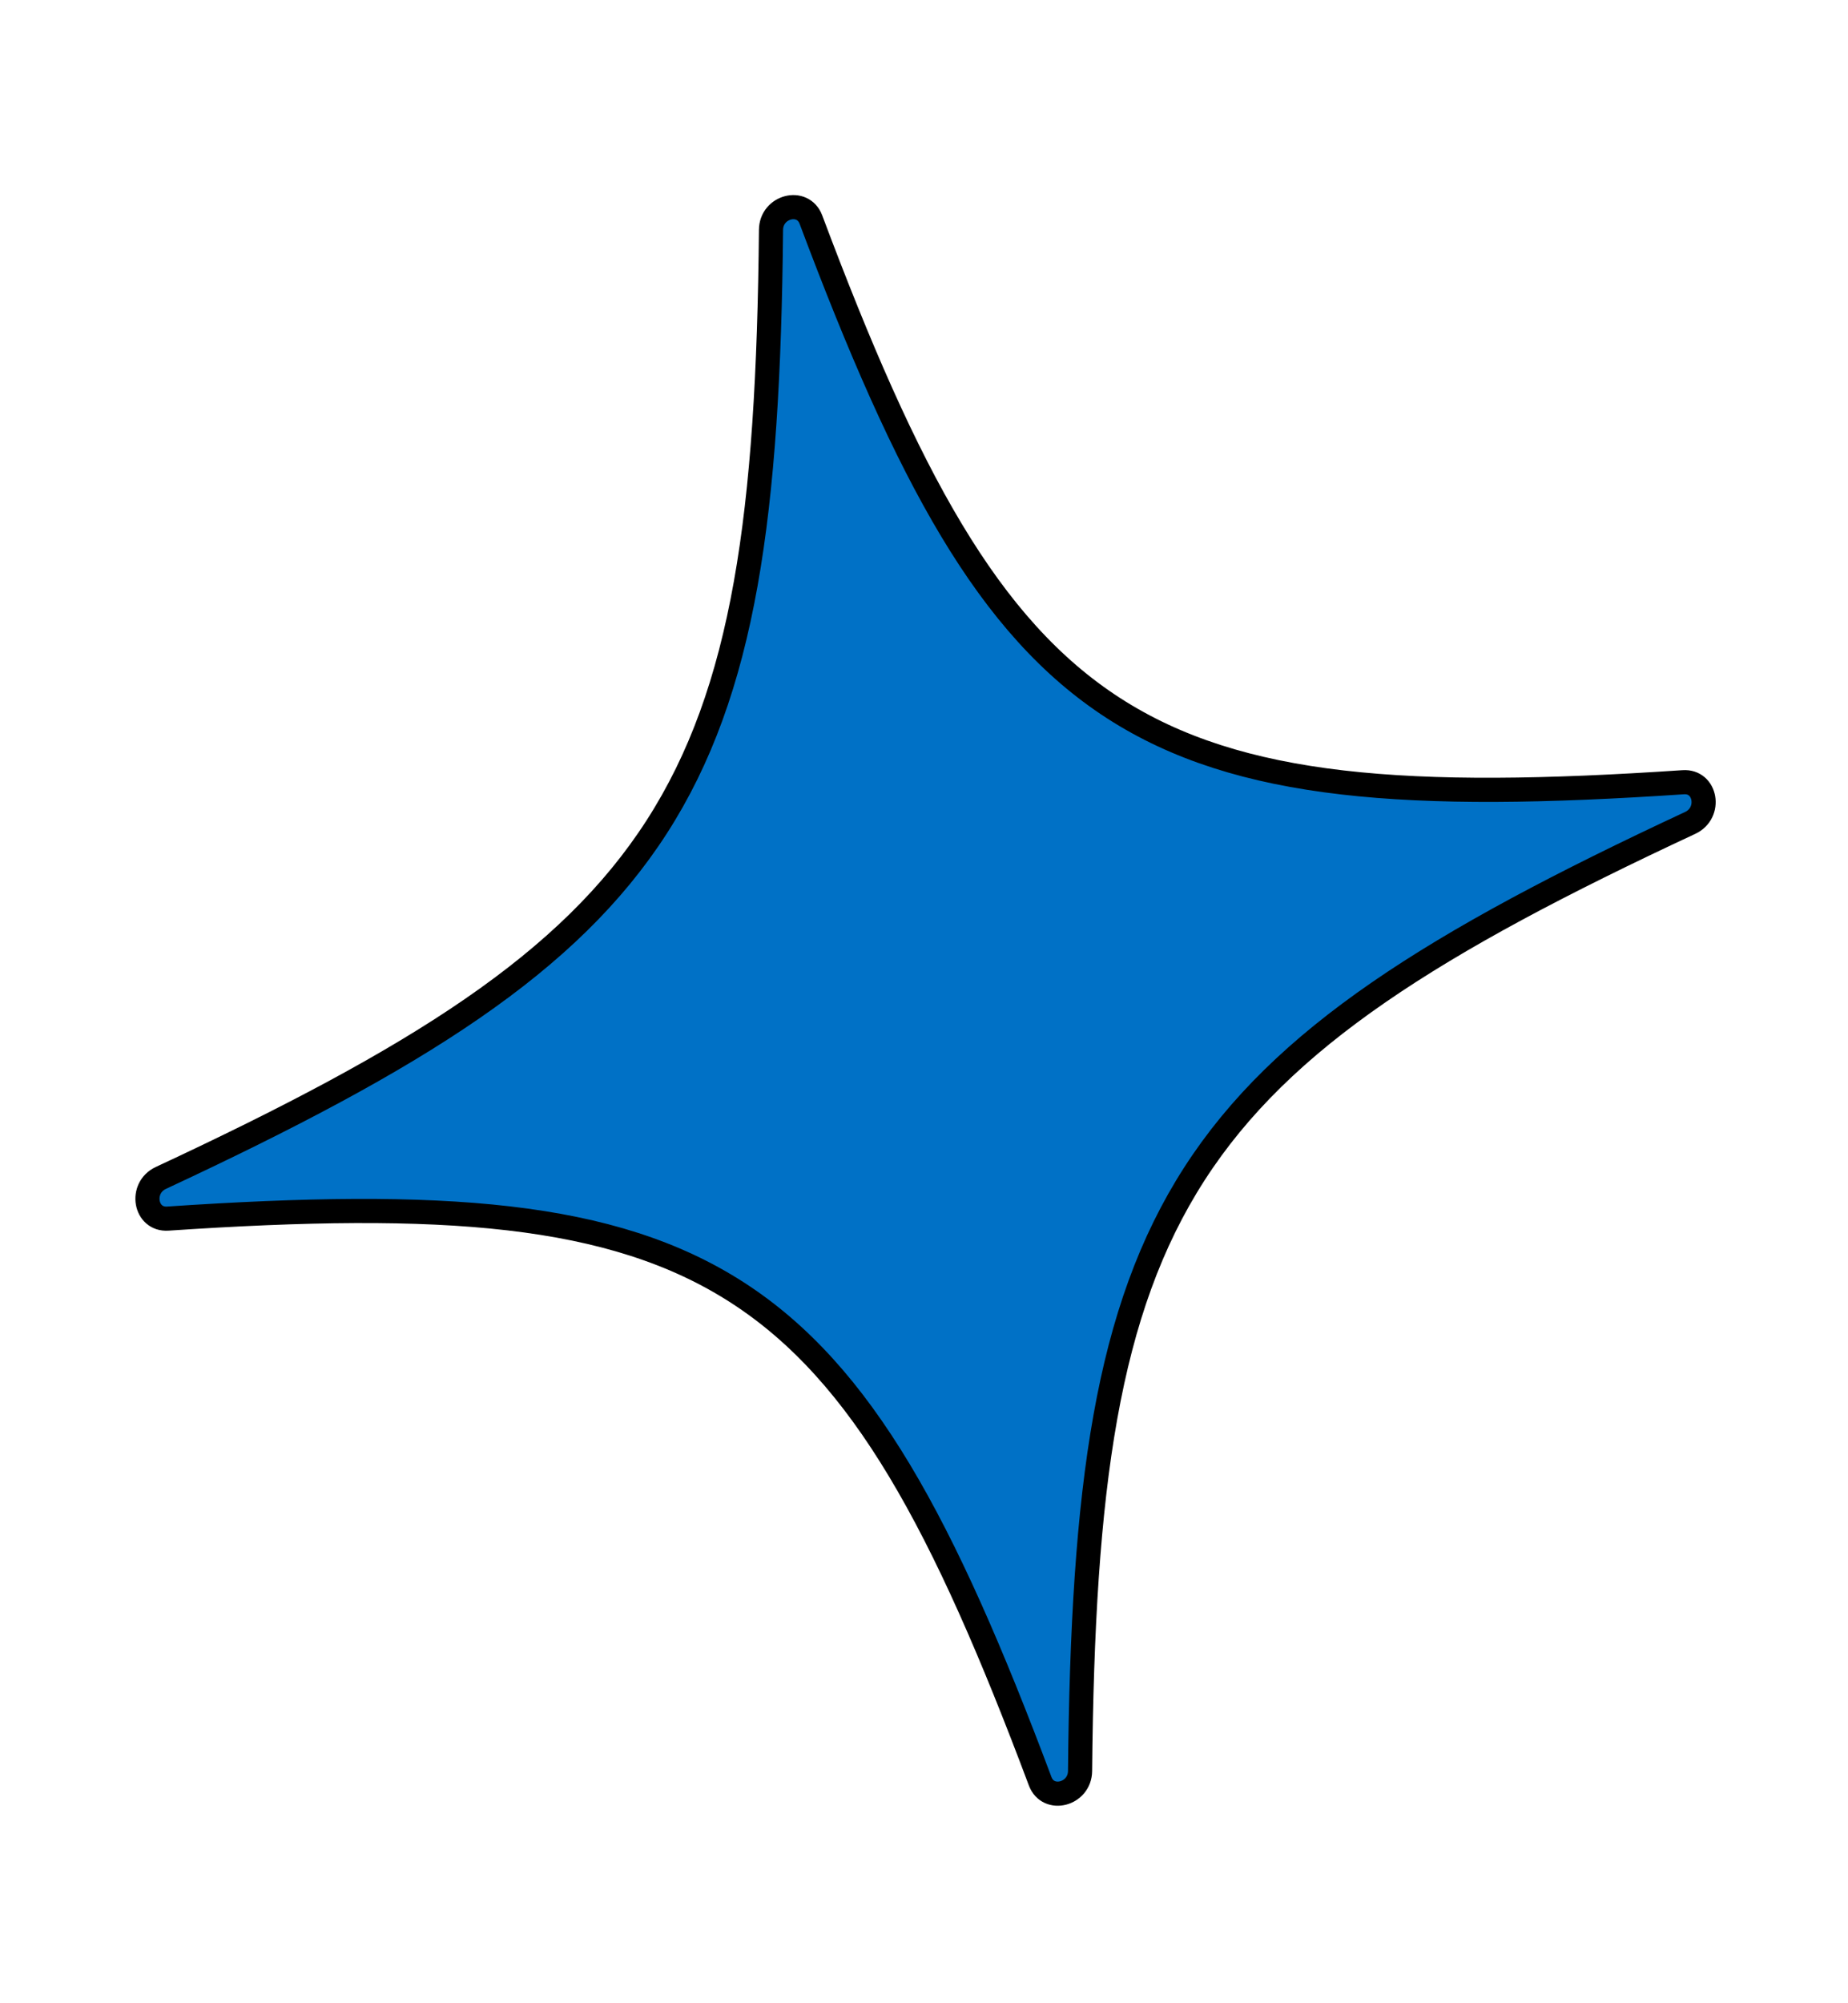 <svg width="180" height="195" viewBox="0 0 180 195" fill="none" xmlns="http://www.w3.org/2000/svg">
<path d="M164.638 80.099C114.562 103.421 105.721 117.131 105.201 172.388C105.183 174.679 102.108 175.477 101.317 173.397C82.471 123.171 69.848 115.022 16.348 118.621C14.13 118.774 13.587 115.642 15.662 114.665C65.738 91.344 74.579 77.633 75.098 22.376C75.116 20.086 78.191 19.287 78.982 21.367C97.829 71.593 110.451 79.742 163.951 76.143C166.169 75.99 166.712 79.122 164.638 80.099V80.099Z" fill="#0071C6"/>
<path d="M164.638 80.099C114.562 103.421 105.721 117.131 105.201 172.388C105.183 174.679 102.108 175.477 101.317 173.397C82.471 123.171 69.848 115.022 16.348 118.621C14.13 118.774 13.587 115.642 15.662 114.665C65.738 91.344 74.579 77.633 75.098 22.376C75.116 20.086 78.191 19.287 78.982 21.367C97.829 71.593 110.451 79.742 163.951 76.143C166.169 75.99 166.712 79.122 164.638 80.099V80.099Z" stroke="black" stroke-width="2.35" stroke-linecap="round" stroke-linejoin="round"/>
</svg>
